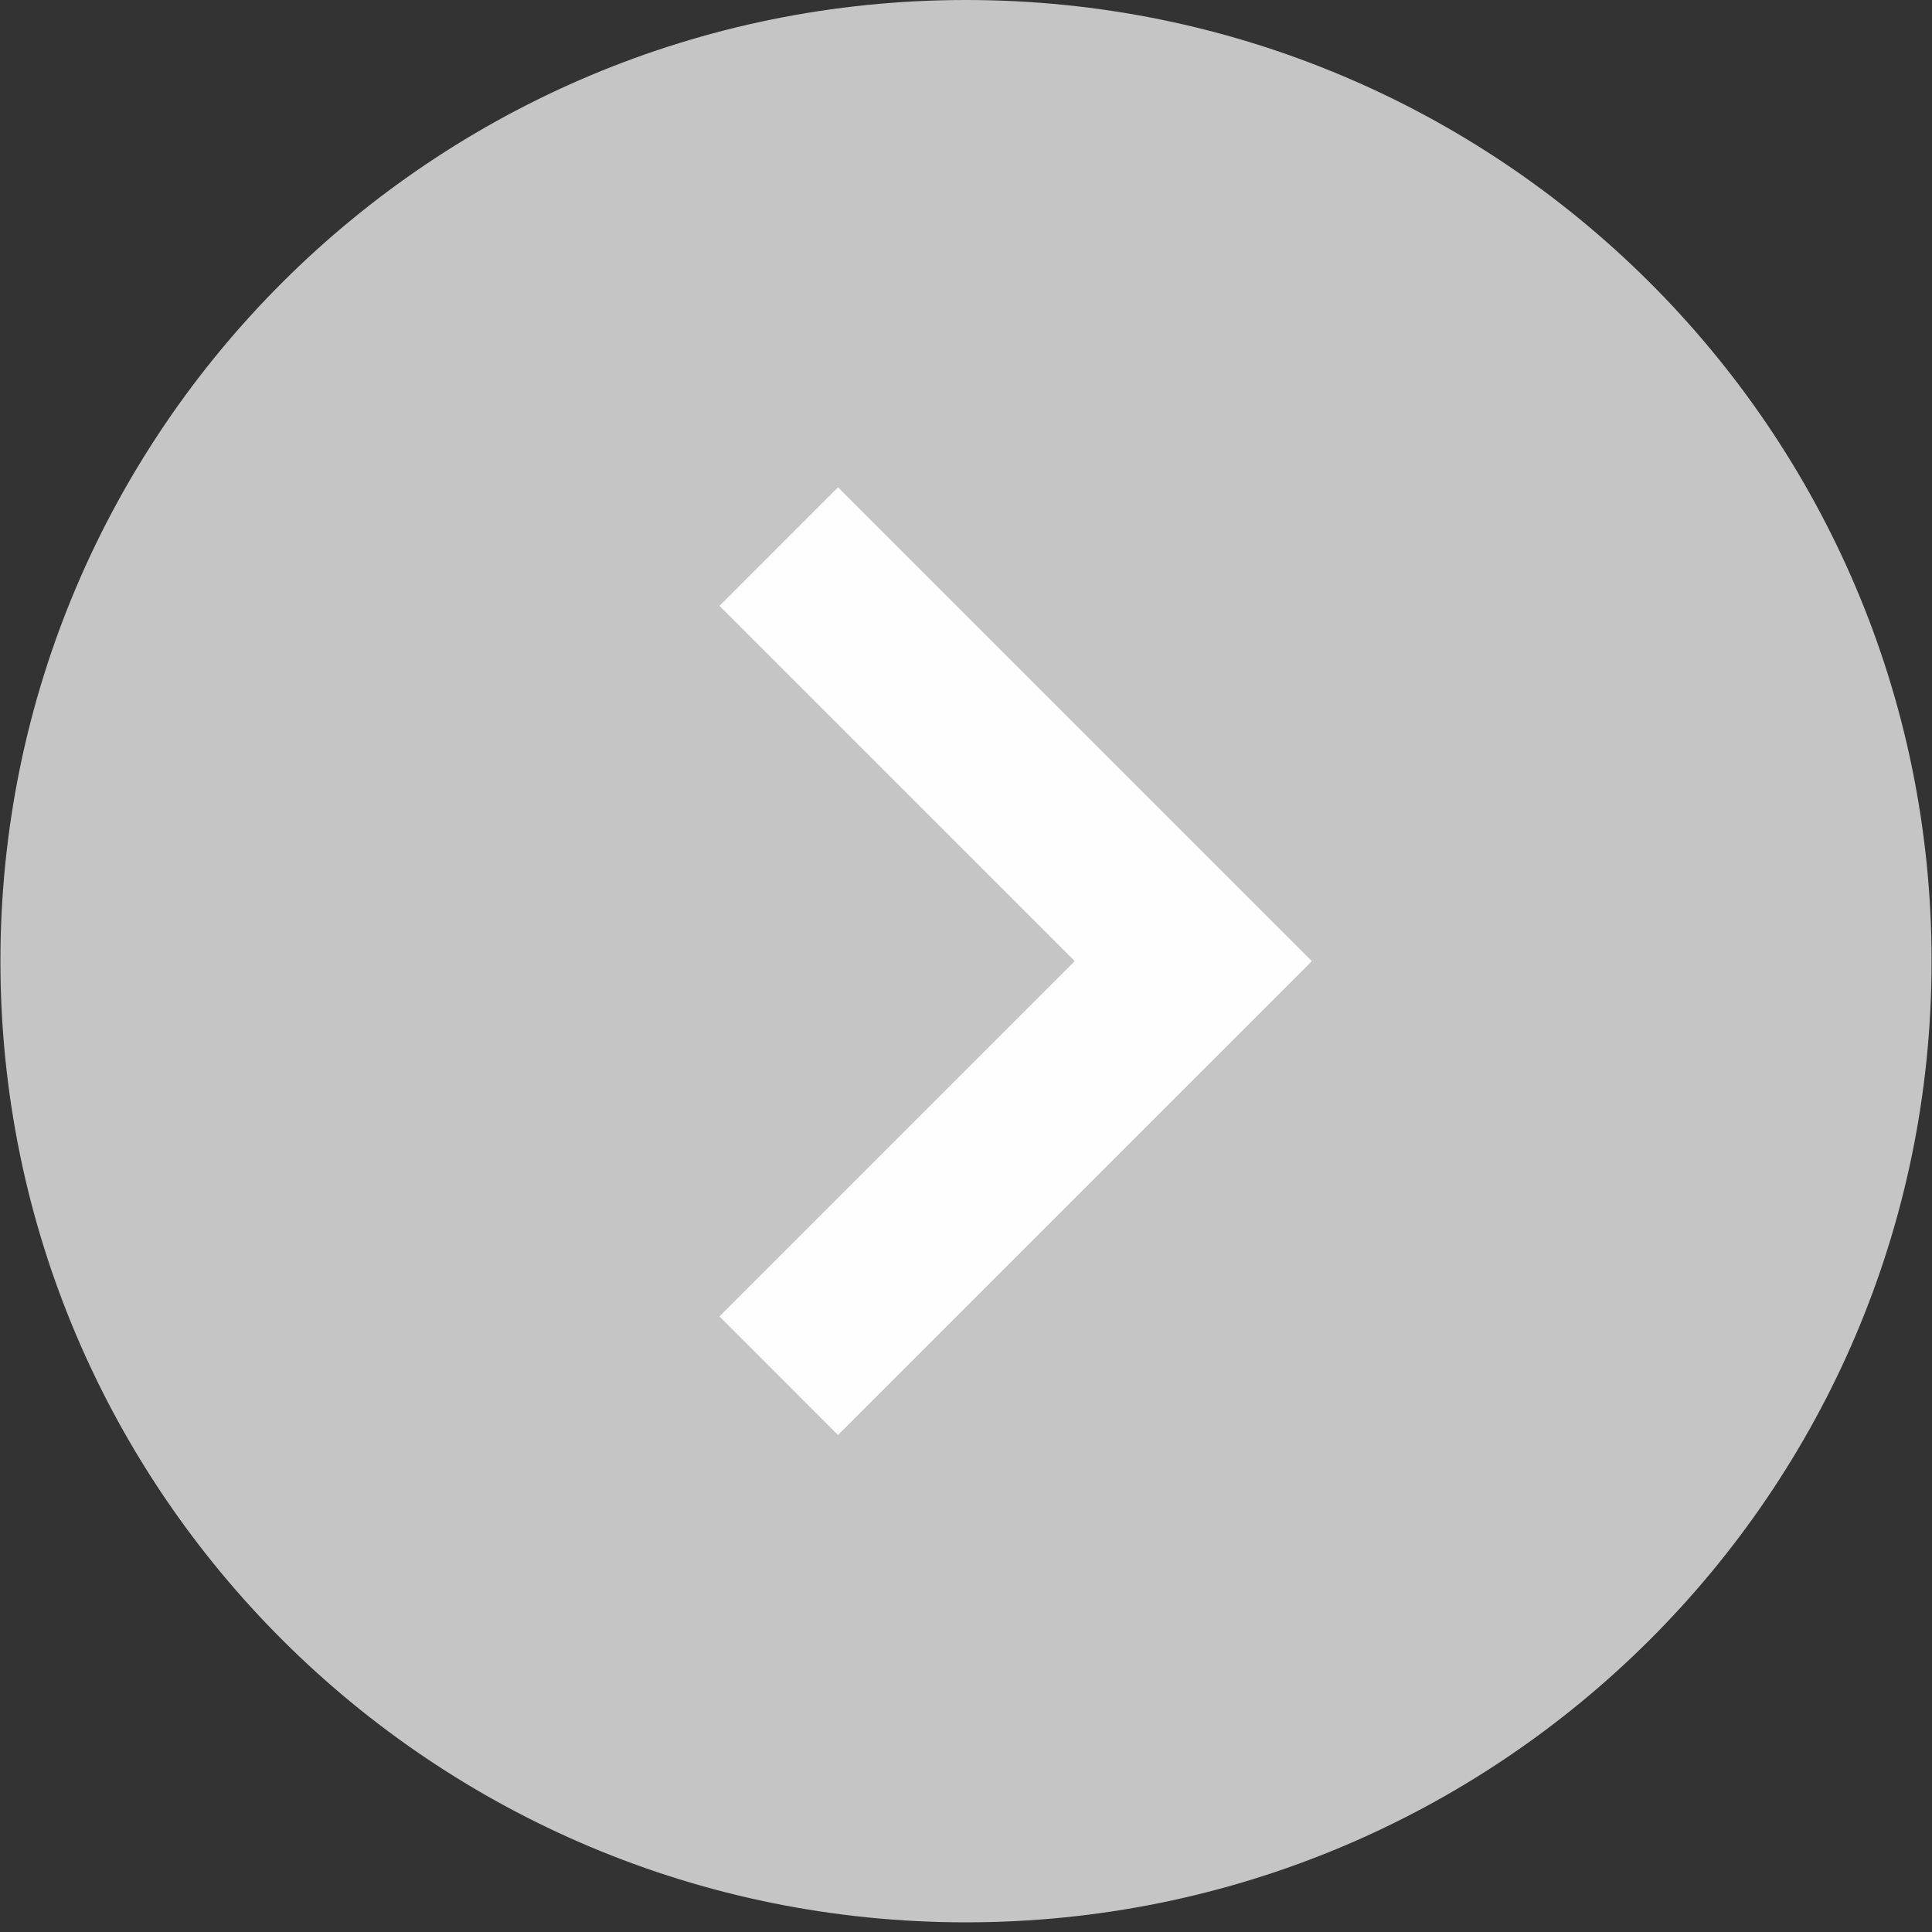 <svg xmlns="http://www.w3.org/2000/svg" xmlns:xlink="http://www.w3.org/1999/xlink" width="100" zoomAndPan="magnify" viewBox="0 0 75 75" height="100" preserveAspectRatio="xMidYMid meet" version="1.0"><rect x="0" y="0" width="75" height="75" fill="#333333" stroke="none"/><path fill="#c5c5c5" d="M 74.984 37.312 C 74.984 57.918 58.203 74.625 37.5 74.625 C 16.797 74.625 0.016 57.918 0.016 37.312 C 0.016 16.707 16.797 0 37.5 0 C 58.203 0 74.984 16.707 74.984 37.312 Z M 74.984 37.312 " fill-opacity="1" fill-rule="nonzero"/><path fill="#fefefe" d="M 32.531 18.918 L 50.926 37.312 L 32.531 55.707 L 27.93 51.105 L 41.723 37.312 L 27.93 23.52 Z M 32.531 18.918 " fill-opacity="1" fill-rule="evenodd"/></svg>